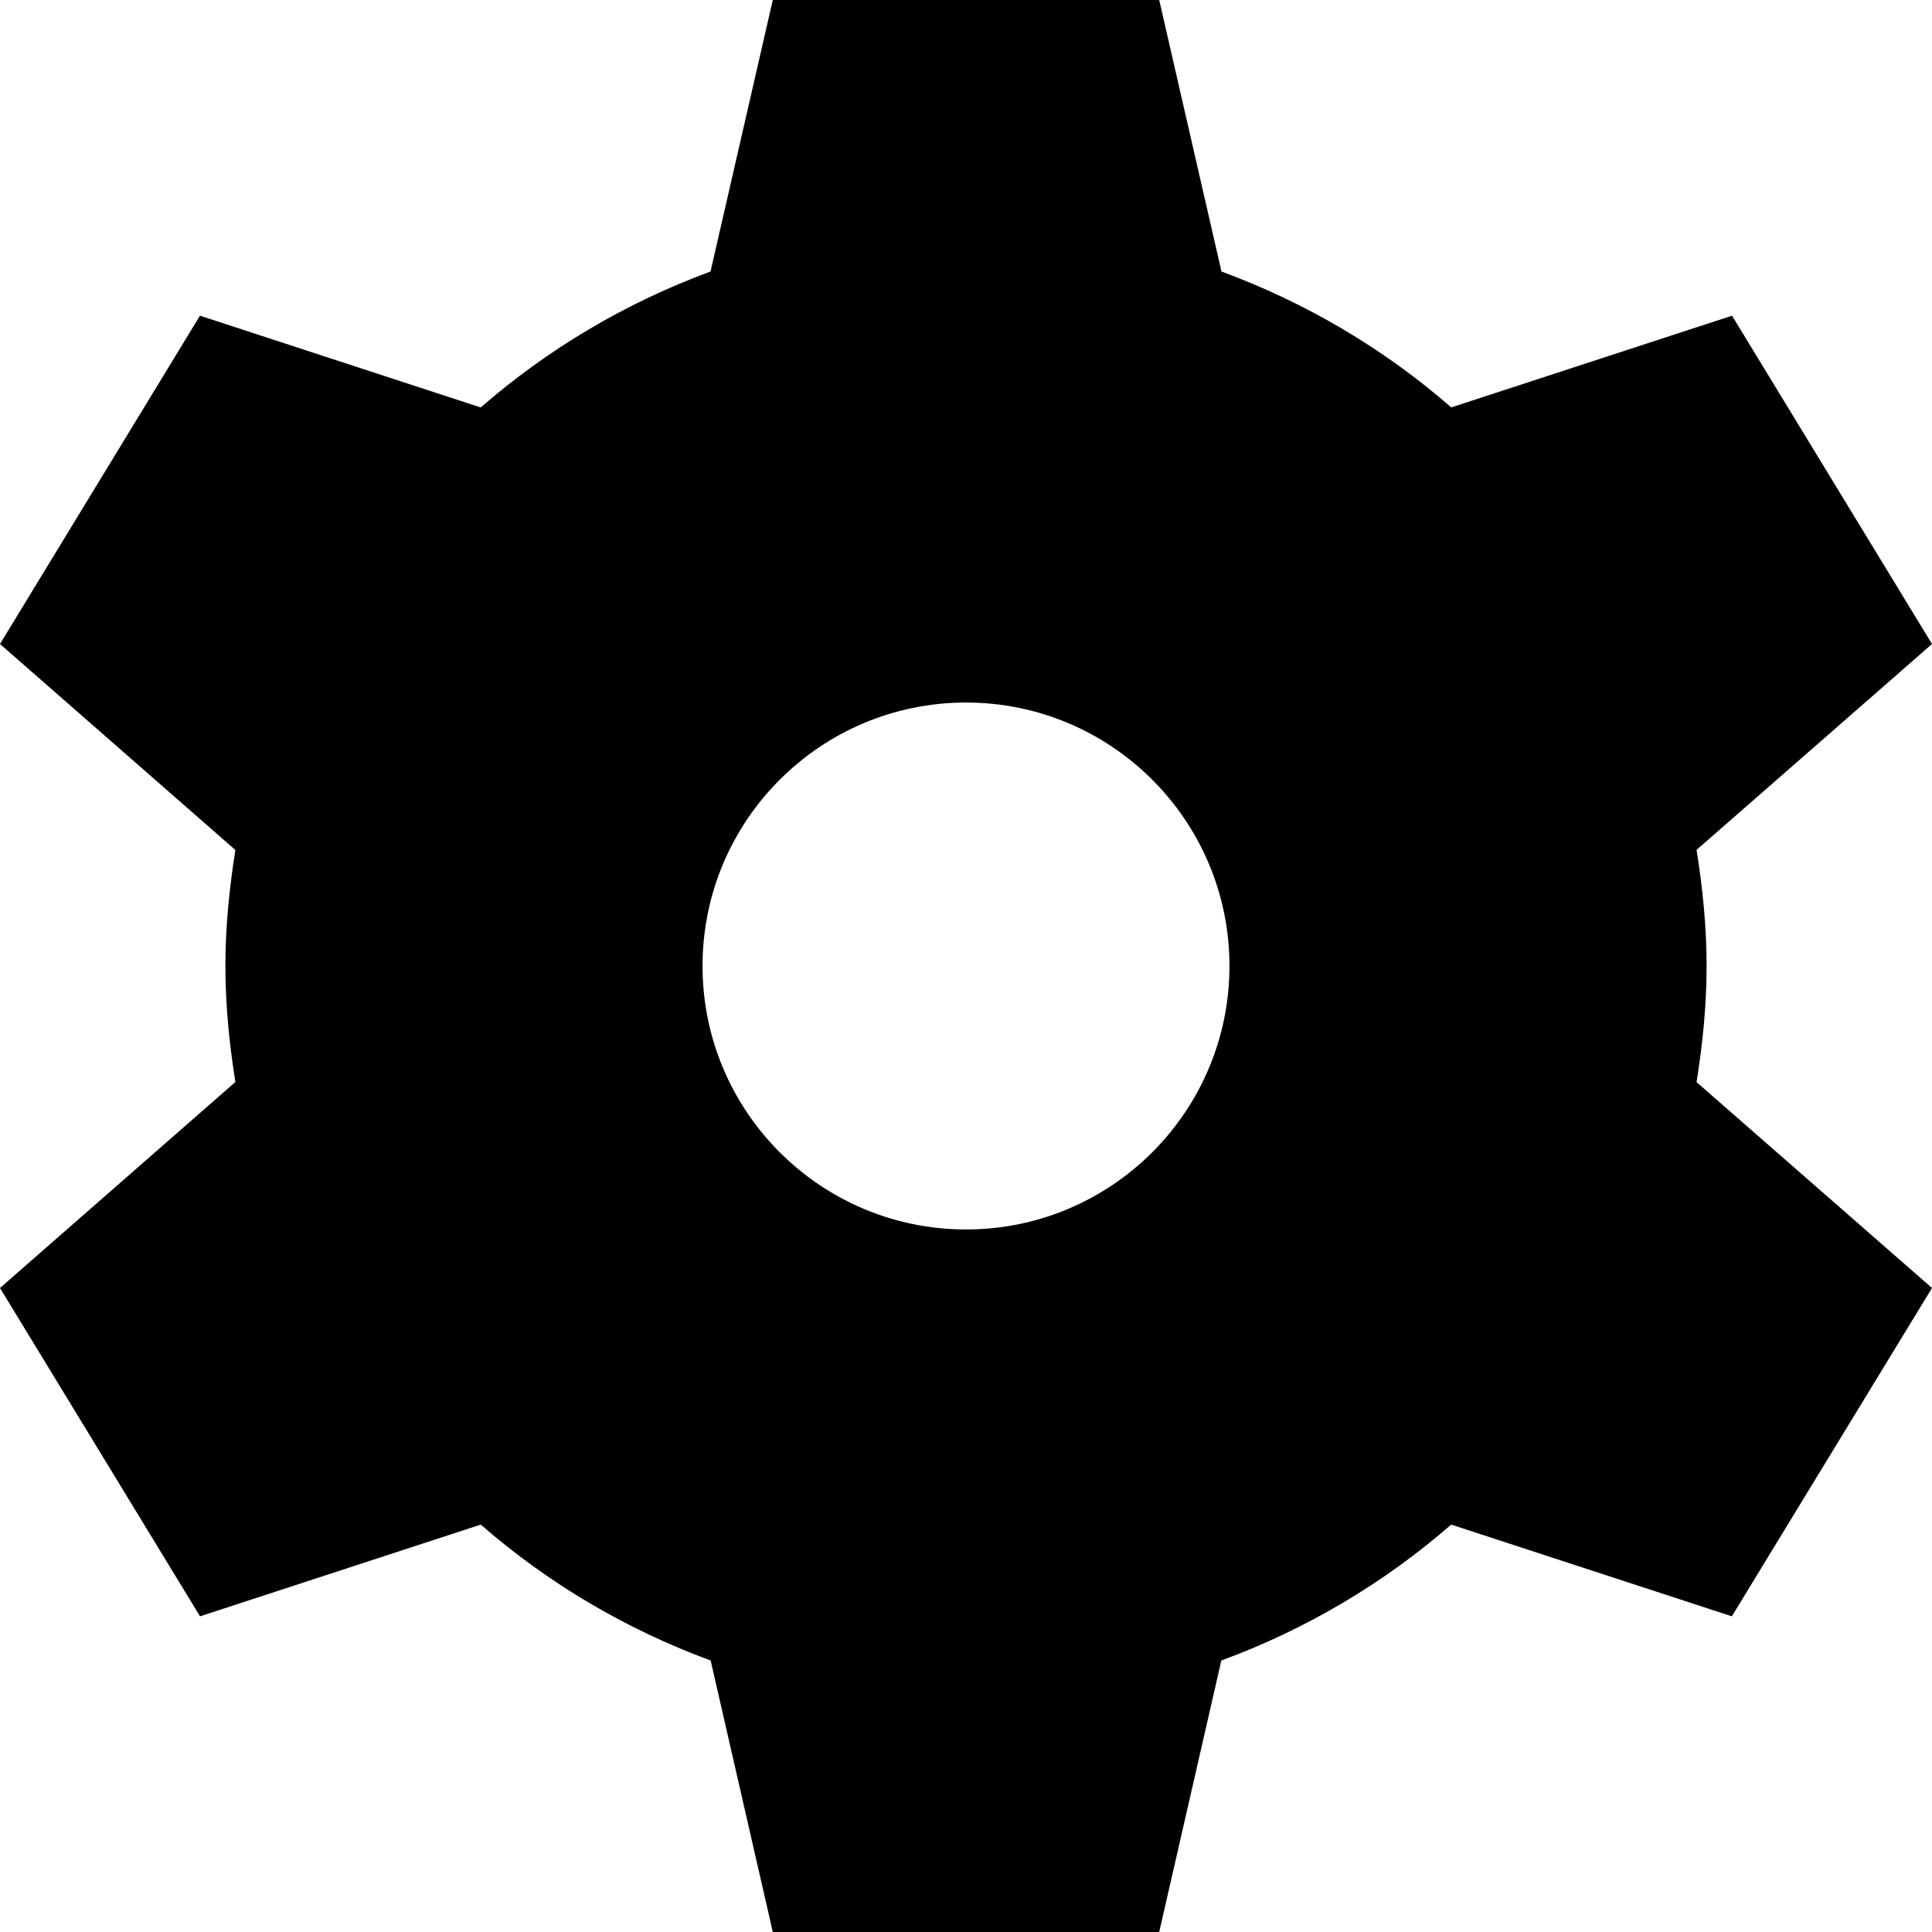 <svg width="30px" height="30px" viewBox="0 0 30 30" version="1.1" xmlns="http://www.w3.org/2000/svg" xmlns:xlink="http://www.w3.org/1999/xlink" fill-rule="evenodd">
  <path d="M26.5,15 C26.5,14.385 26.438,13.786 26.344,13.197 L30,10 L26.895,4.902 L22.535,6.326 C21.494,5.419 20.288,4.703 18.967,4.216 L18,0 L12,0 L11.033,4.216 C9.713,4.703 8.506,5.42 7.465,6.327 L3.105,4.902 L0,10 L3.655,13.199 C3.562,13.786 3.5,14.385 3.5,15 C3.5,15.615 3.562,16.214 3.655,16.801 L0,20 L3.106,25.098 L7.465,23.674 C8.506,24.581 9.713,25.298 11.035,25.784 L12,30 L18,30 L18.965,25.784 C20.287,25.298 21.492,24.581 22.534,23.674 L26.892,25.098 L30,20 L26.344,16.803 C26.438,16.214 26.5,15.615 26.5,15 L26.5,15 L26.5,15 L26.5,15 Z M15,19.091 C12.743,19.091 10.909,17.26 10.909,15 C10.909,12.74 12.743,10.909 15,10.909 C17.257,10.909 19.091,12.74 19.091,15 C19.091,17.26 17.257,19.091 15,19.091 L15,19.091 L15,19.091 L15,19.091 Z" id="Shape"></path>
</svg>
